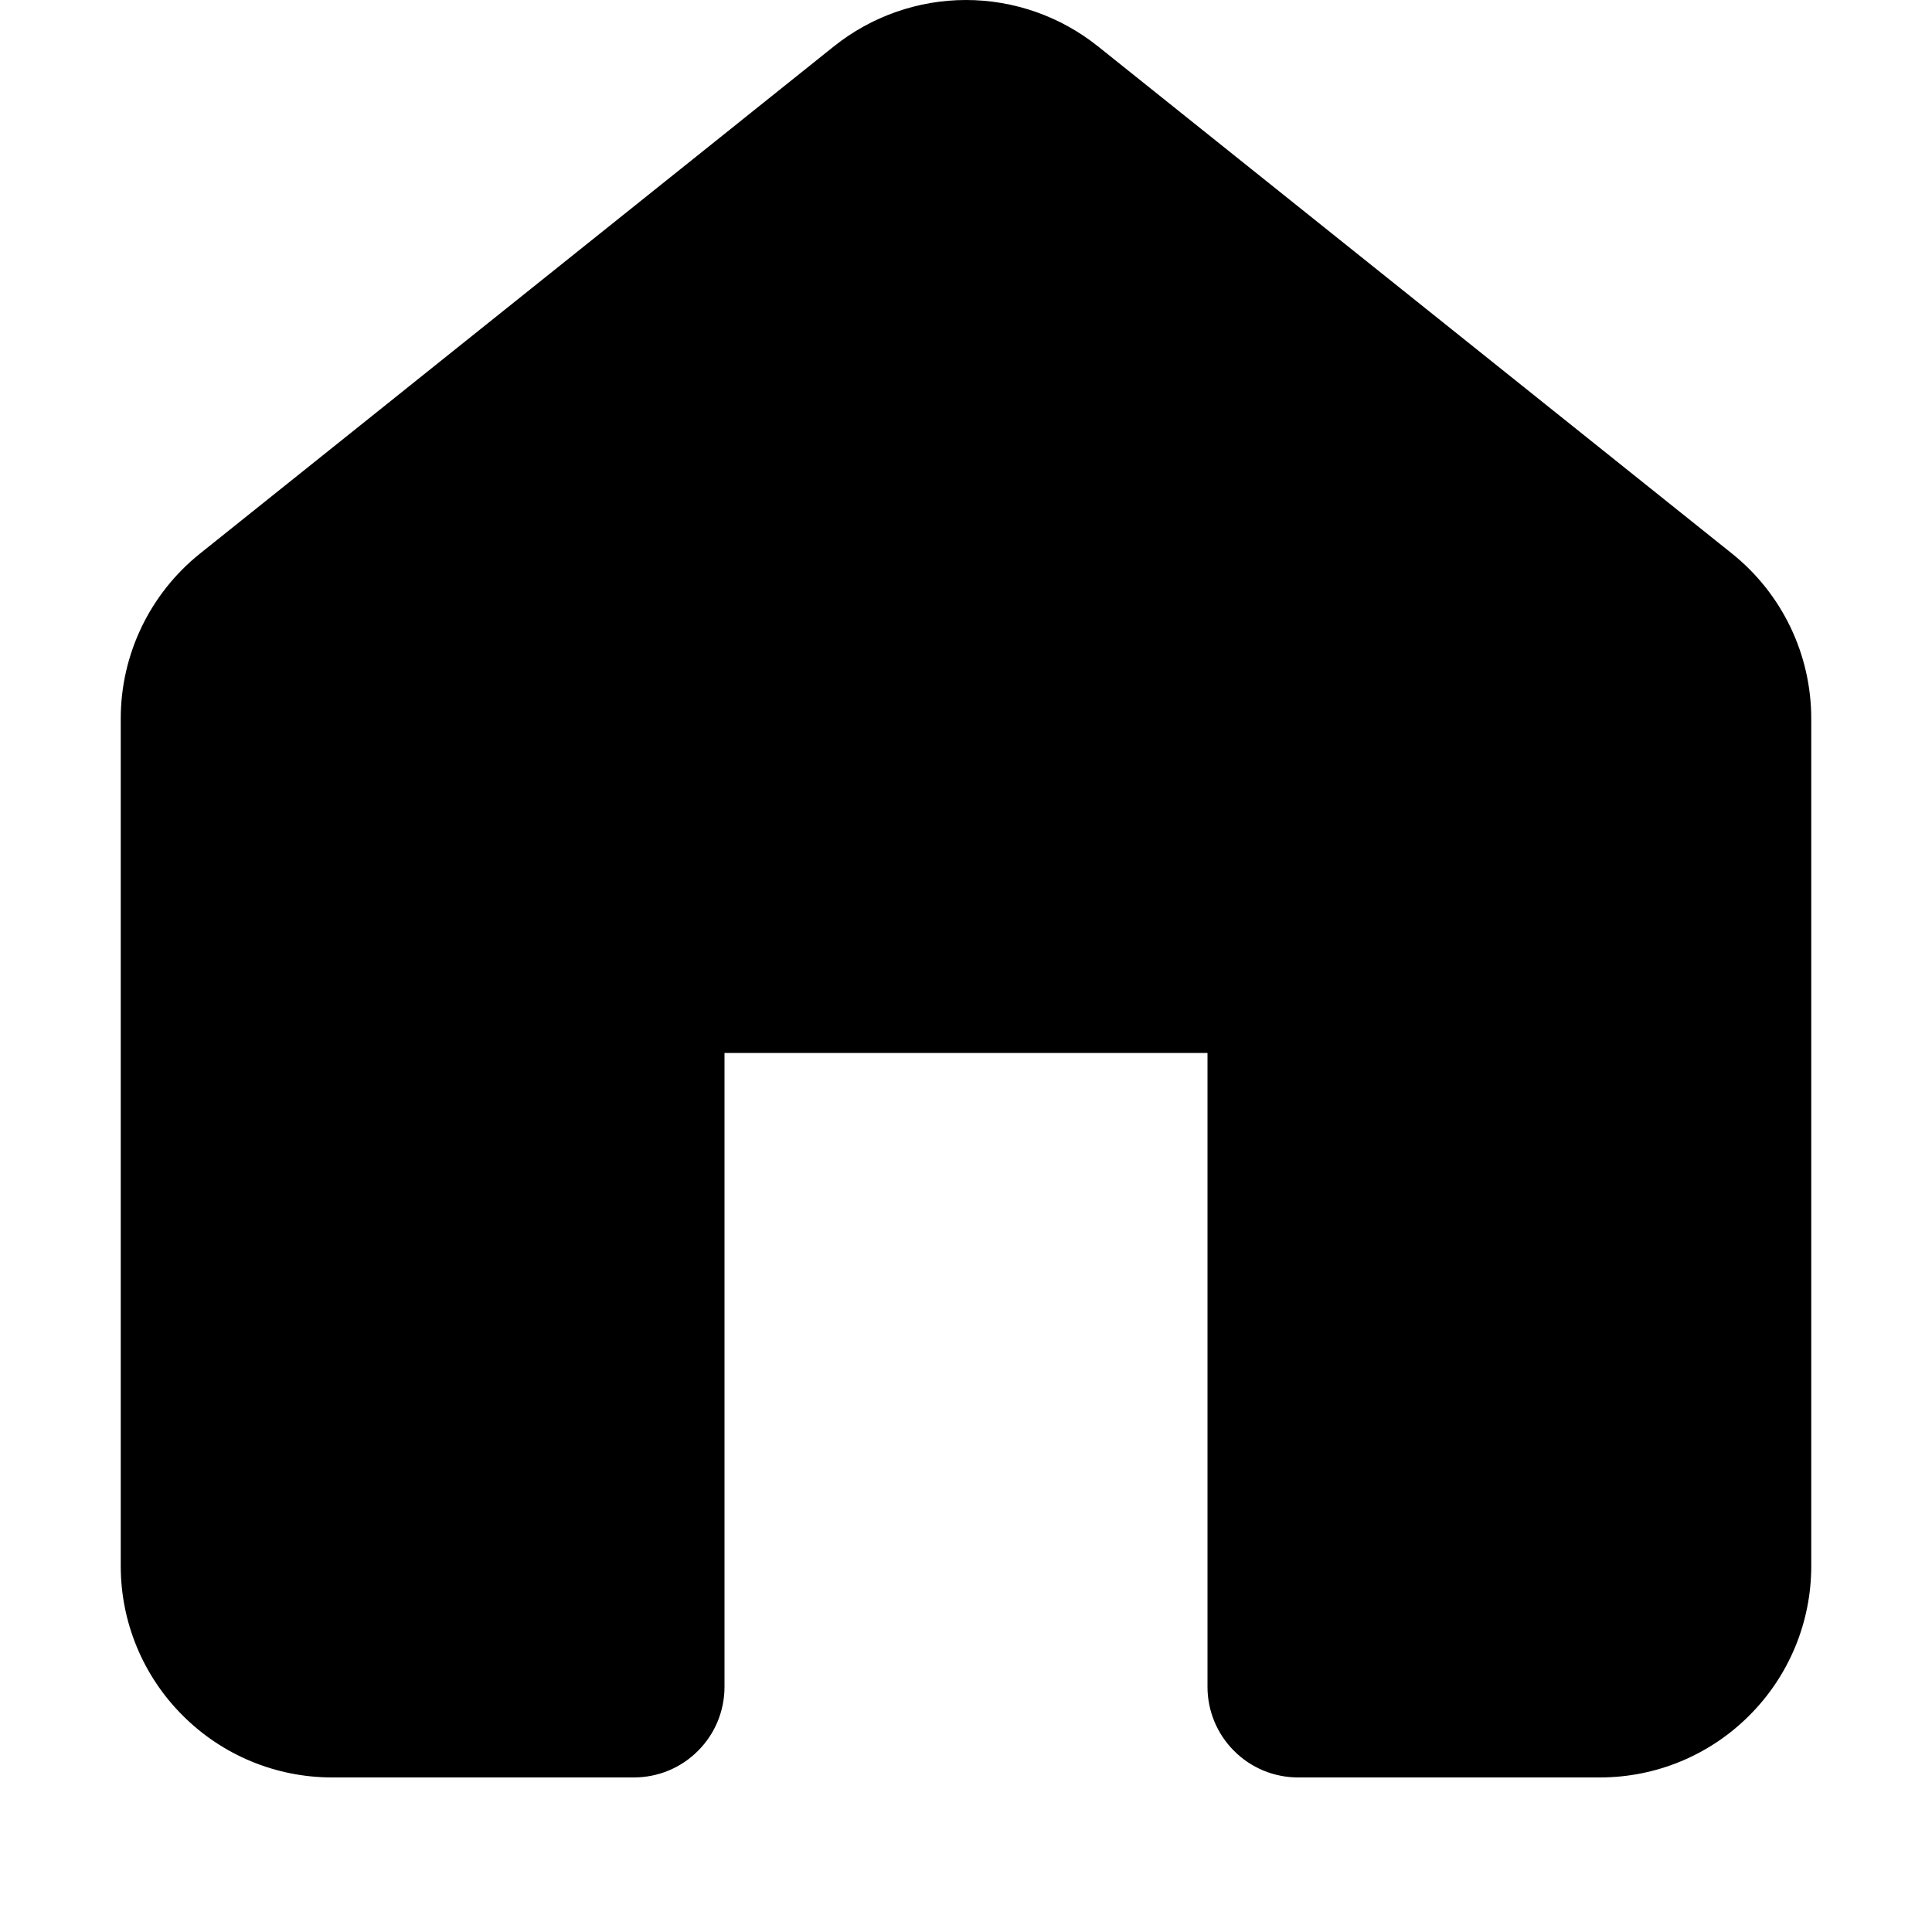 <svg width="16" height="16" viewBox="0 0 16 16" fill="none" xmlns="http://www.w3.org/2000/svg">
<path d="M6.906 0.384C7.216 0.136 7.602 0 8 0C8.397 0 8.783 0.136 9.093 0.384L14.343 4.584C14.758 4.916 15 5.419 15 5.951V12.97C15 13.434 14.816 13.879 14.487 14.207C14.159 14.536 13.714 14.72 13.25 14.72H10.75C10.551 14.72 10.36 14.641 10.22 14.5C10.079 14.36 10 14.169 10 13.97V8.72H6V13.97C6 14.169 5.921 14.36 5.78 14.5C5.64 14.641 5.449 14.72 5.25 14.72H2.75C2.286 14.72 1.841 14.536 1.513 14.207C1.184 13.879 1 13.434 1 12.97V5.95C1 5.419 1.242 4.916 1.657 4.584L6.906 0.384Z" fill="black"/>
</svg>
